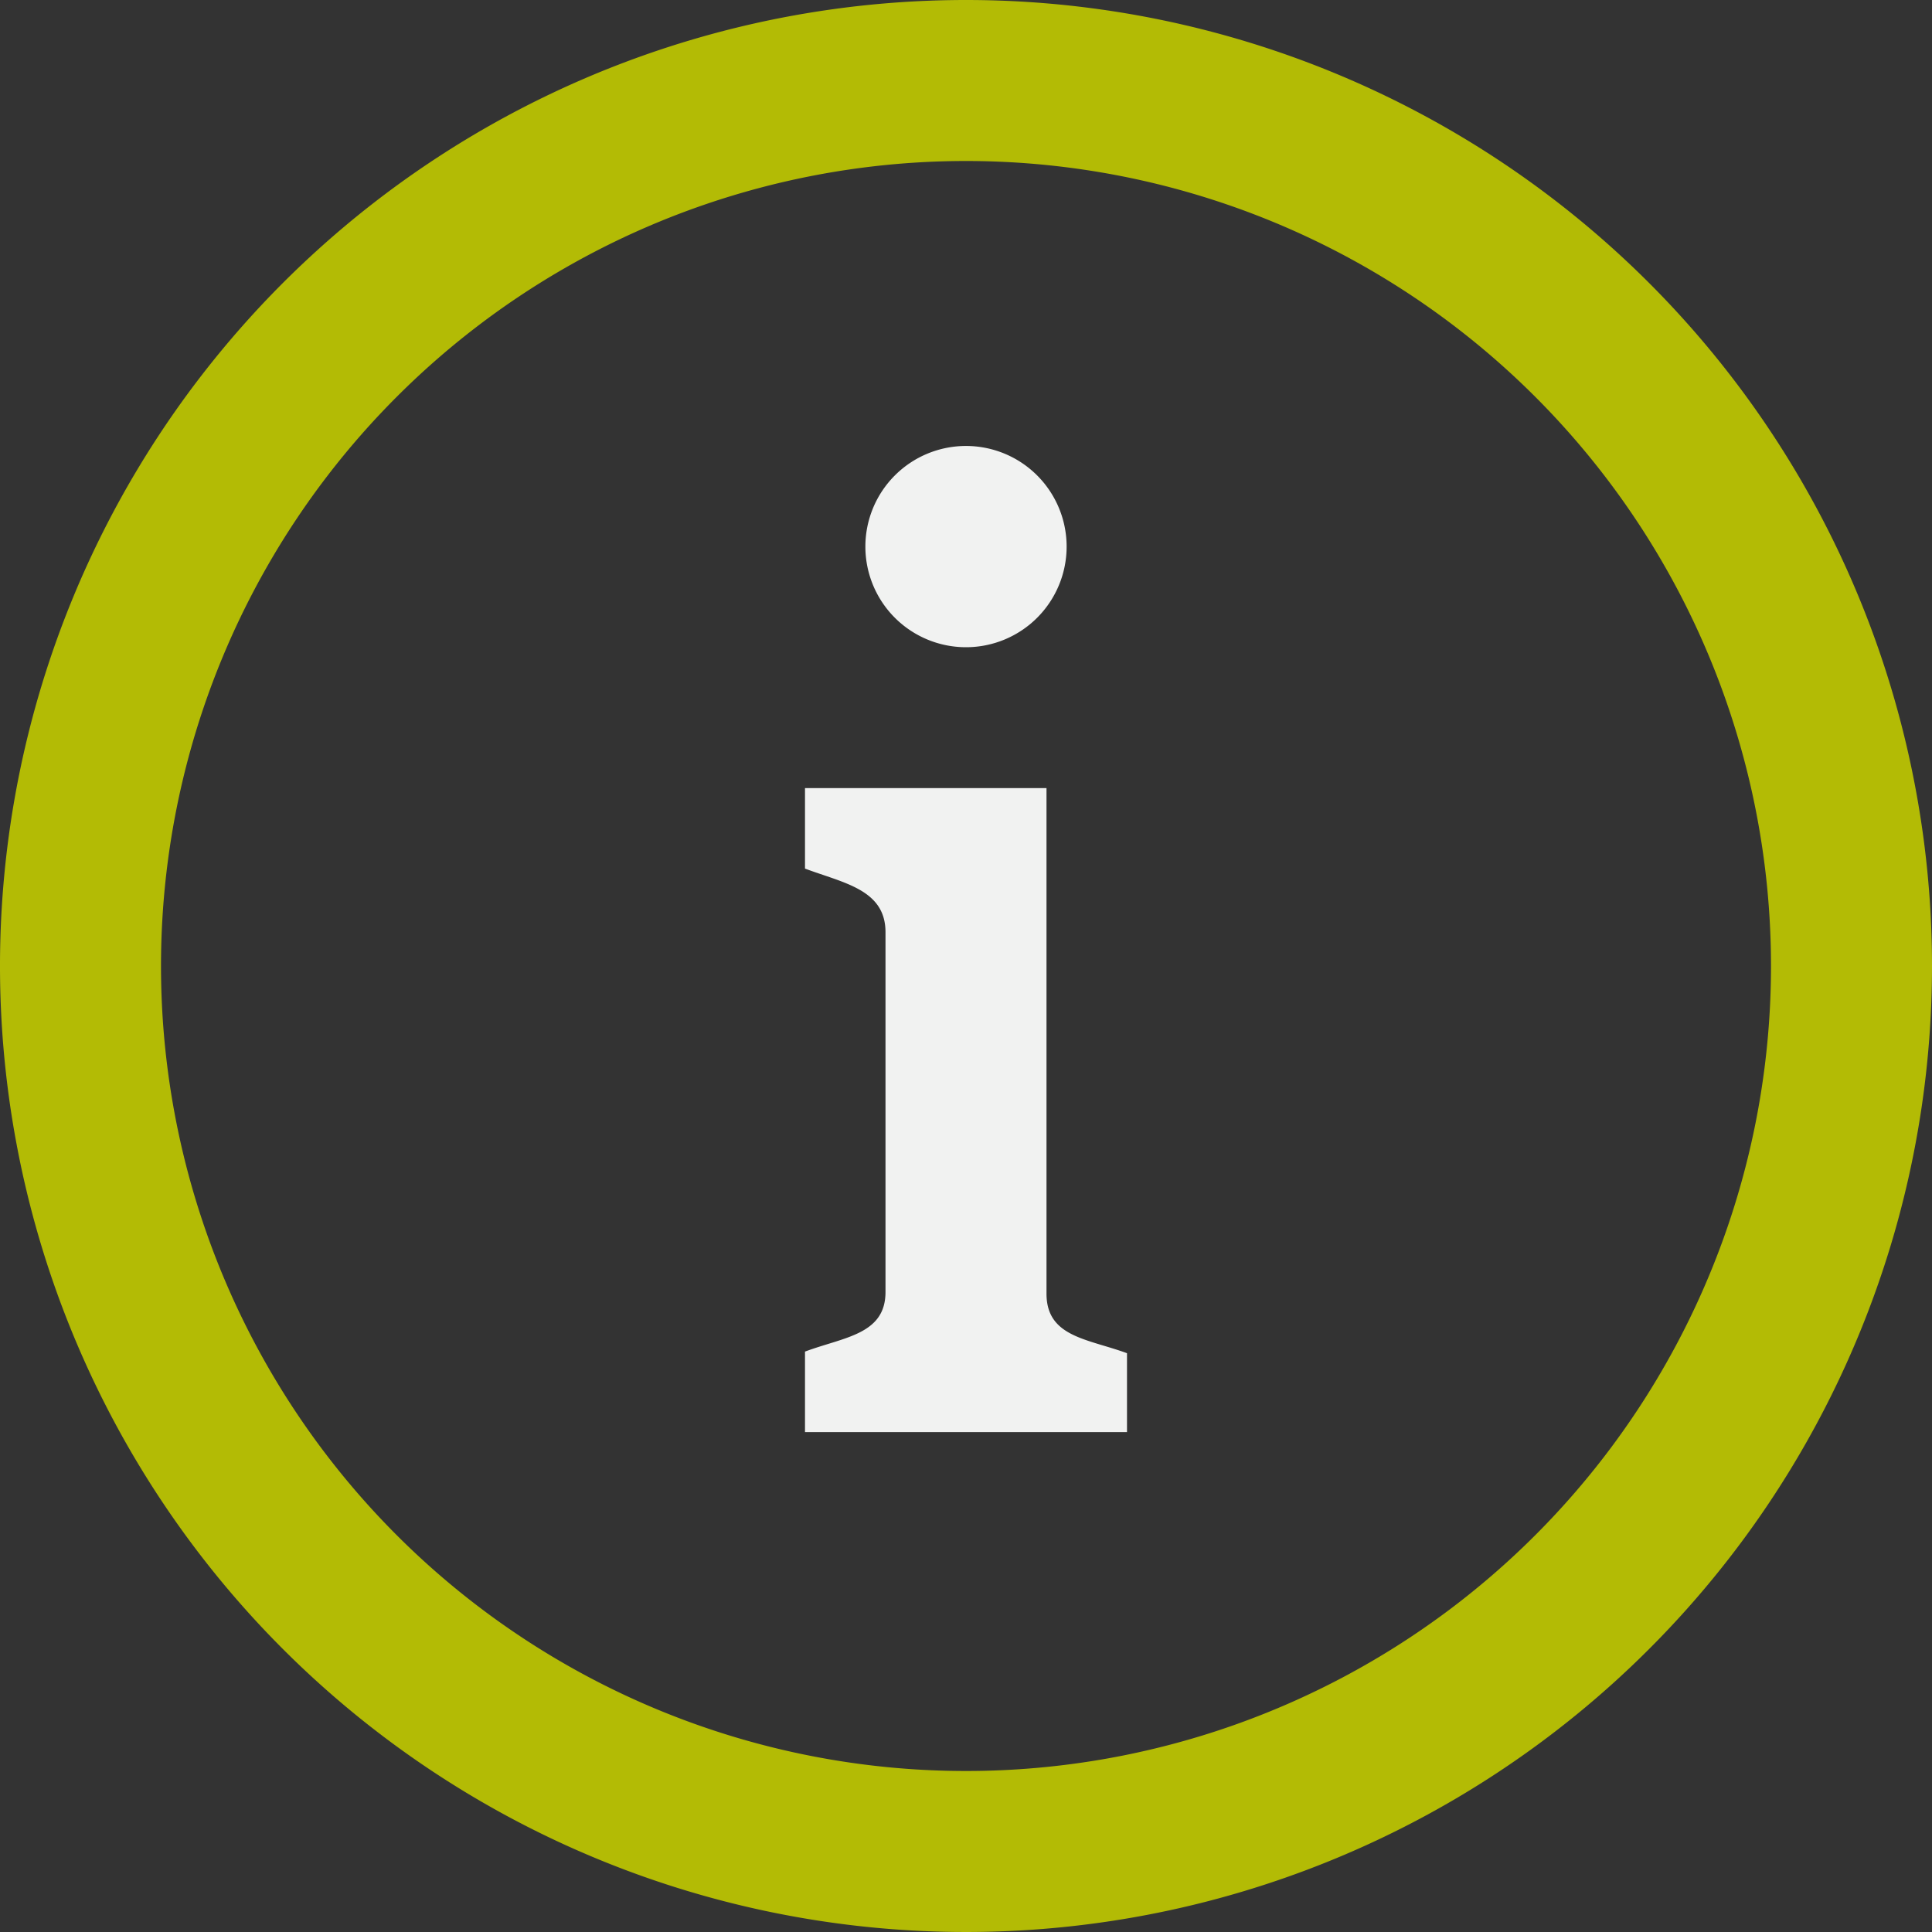<svg id="Layer_1" data-name="Layer 1" xmlns="http://www.w3.org/2000/svg" viewBox="0 0 24 24"><rect x="0" y="0" width="24" height="24" fill="#333333" stroke="none"/><defs><style>.cls-1{fill:#b3bb05;}.cls-2{fill:#f1f2f1;}</style></defs><path class="cls-1" d="M13.73,2.93a10,10,0,1,1-10,10A10,10,0,0,1,13.73,2.93Zm0-2a12,12,0,1,0,12,12A12,12,0,0,0,13.73.93Z" transform="translate(-1.73 -0.93)"/><path class="cls-2" d="M13.73,6.47a1.25,1.25,0,1,1-1.25,1.25A1.25,1.25,0,0,1,13.73,6.47Zm2,12.25h-4v-1c.48-.18,1-.21,1-.74V12.51c0-.53-.52-.61-1-.79v-1h3V17c0,.54.51.56,1,.74Z" transform="translate(-1.73 -0.93)"/></svg>